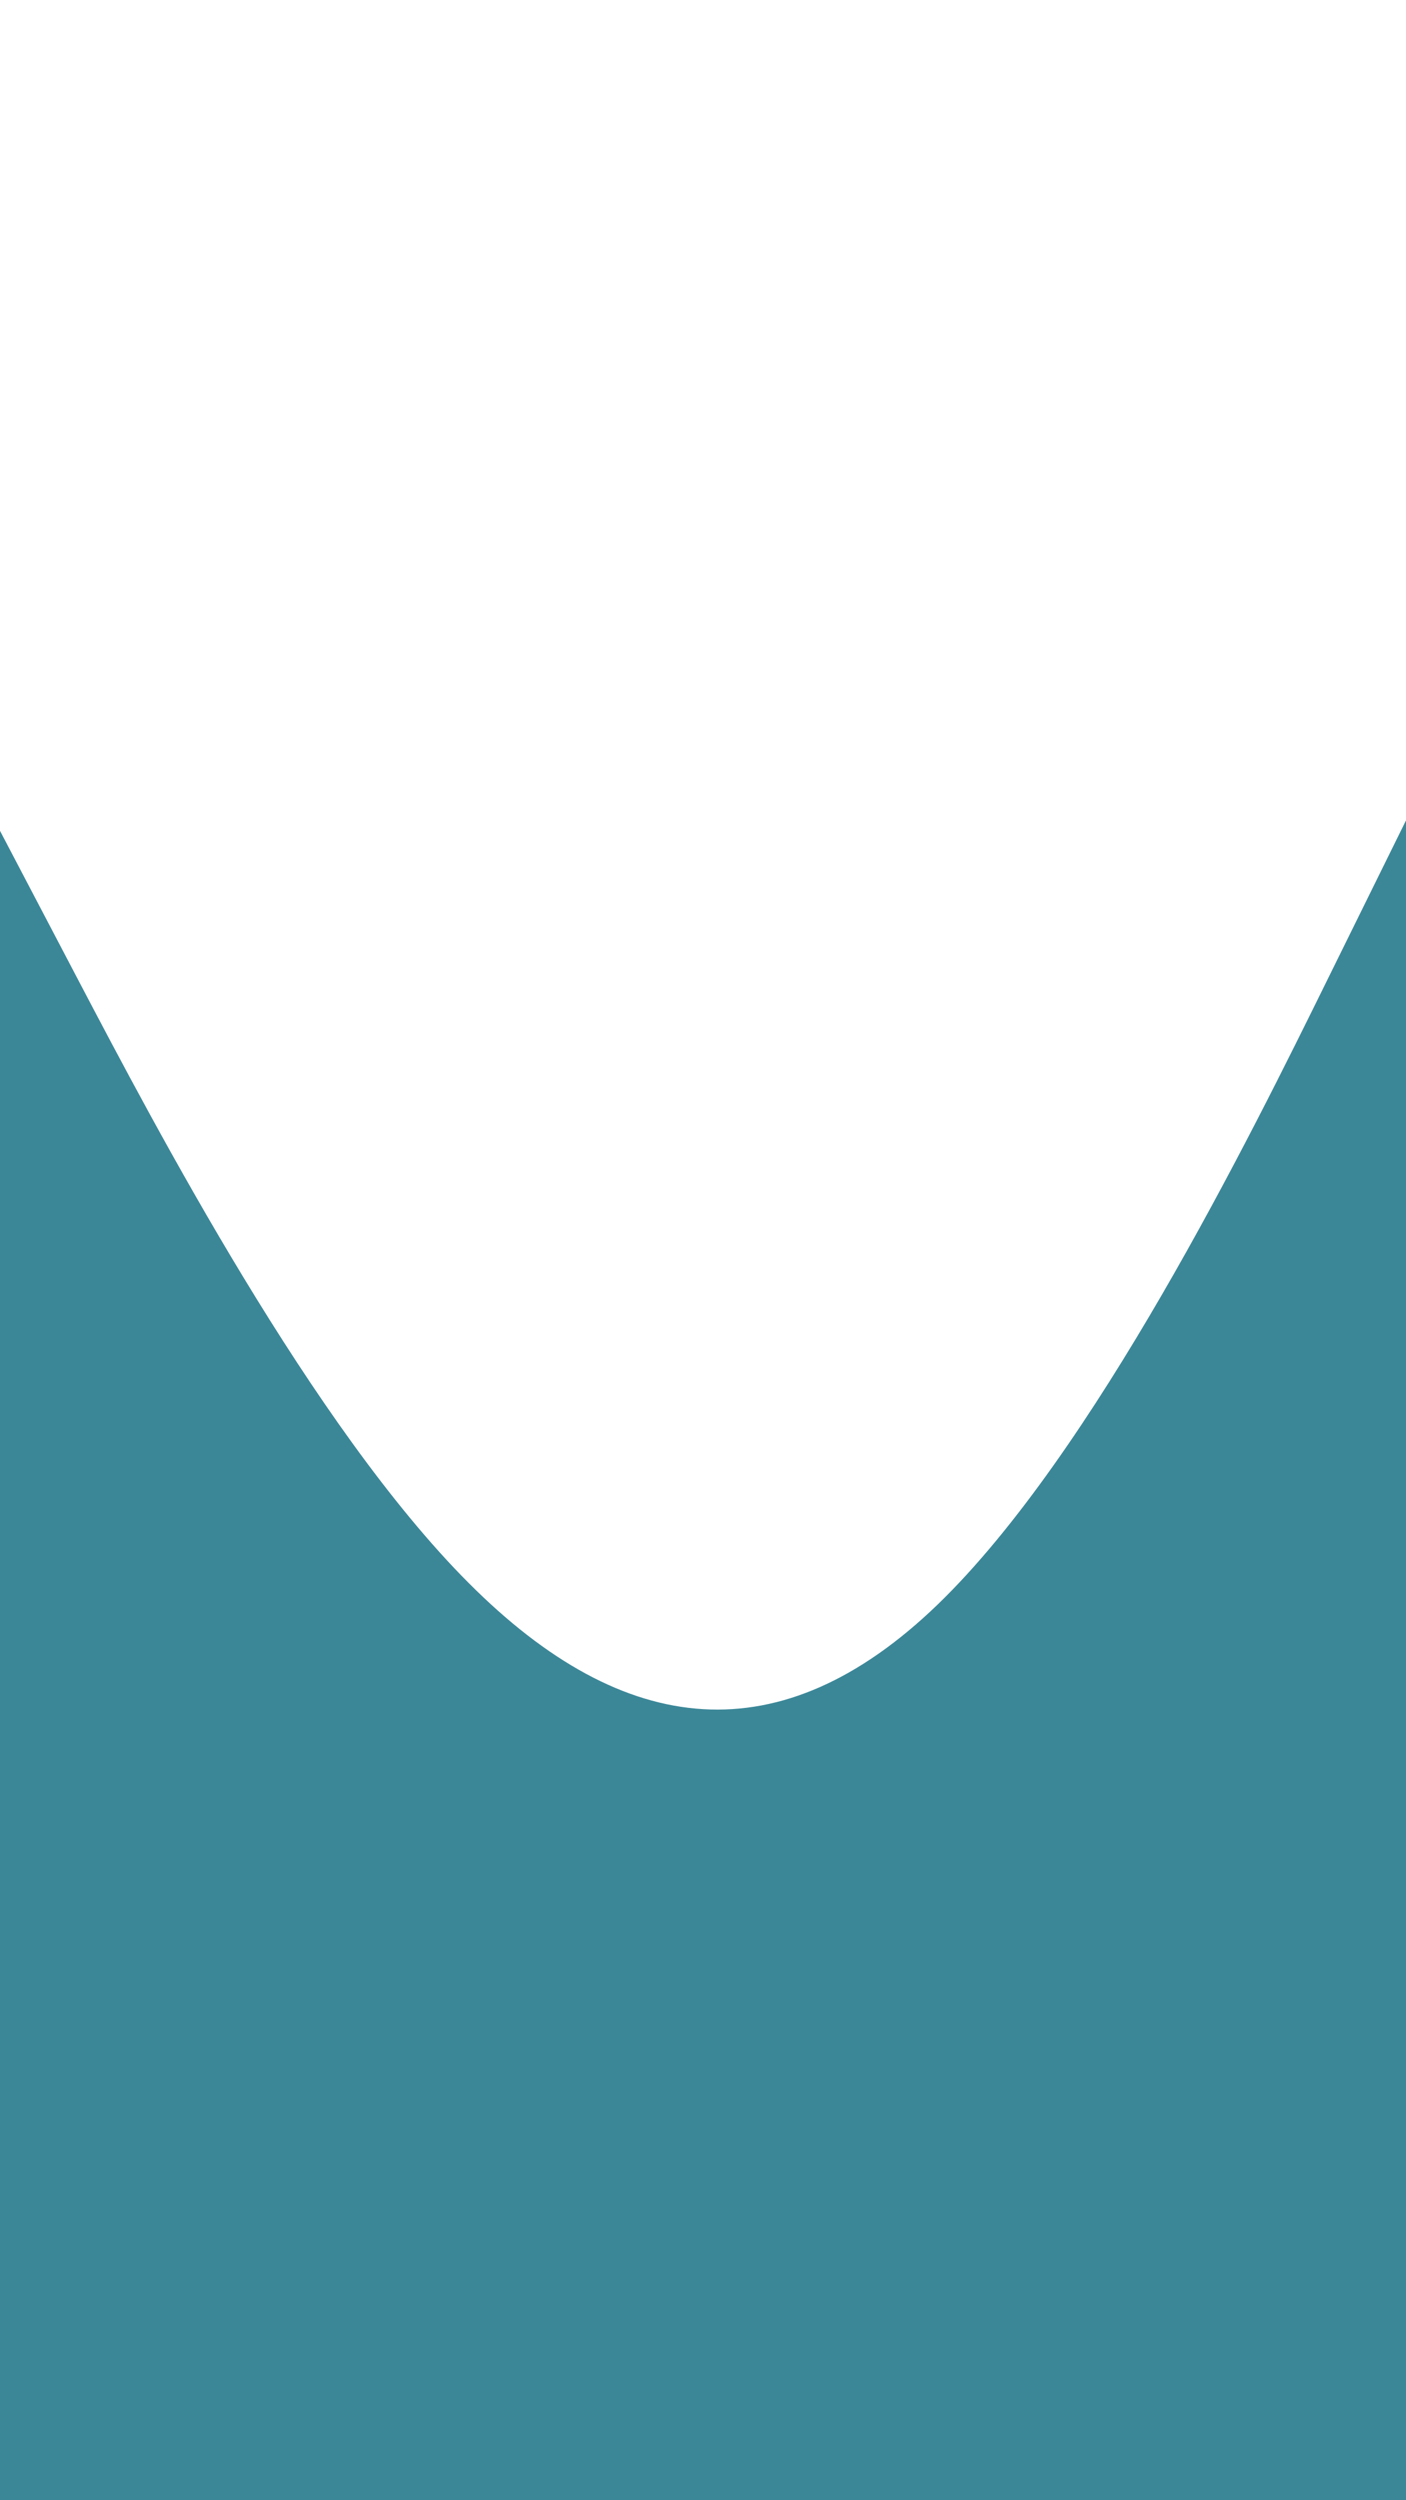 <svg id="visual" viewBox="0 0 540 960" width="540" height="960" xmlns="http://www.w3.org/2000/svg" xmlns:xlink="http://www.w3.org/1999/xlink" version="1.1"><rect x="0" y="0" width="540" height="960" fill="#FFFFFF"></rect><path d="M0 319L30 376.2C60 433.3 120 547.7 180 607.8C240 668 300 674 360 616.2C420 558.3 480 436.7 510 375.8L540 315L540 961L510 961C480 961 420 961 360 961C300 961 240 961 180 961C120 961 60 961 30 961L0 961Z" fill="#3b8798" stroke-linecap="round" stroke-linejoin="miter"></path></svg>